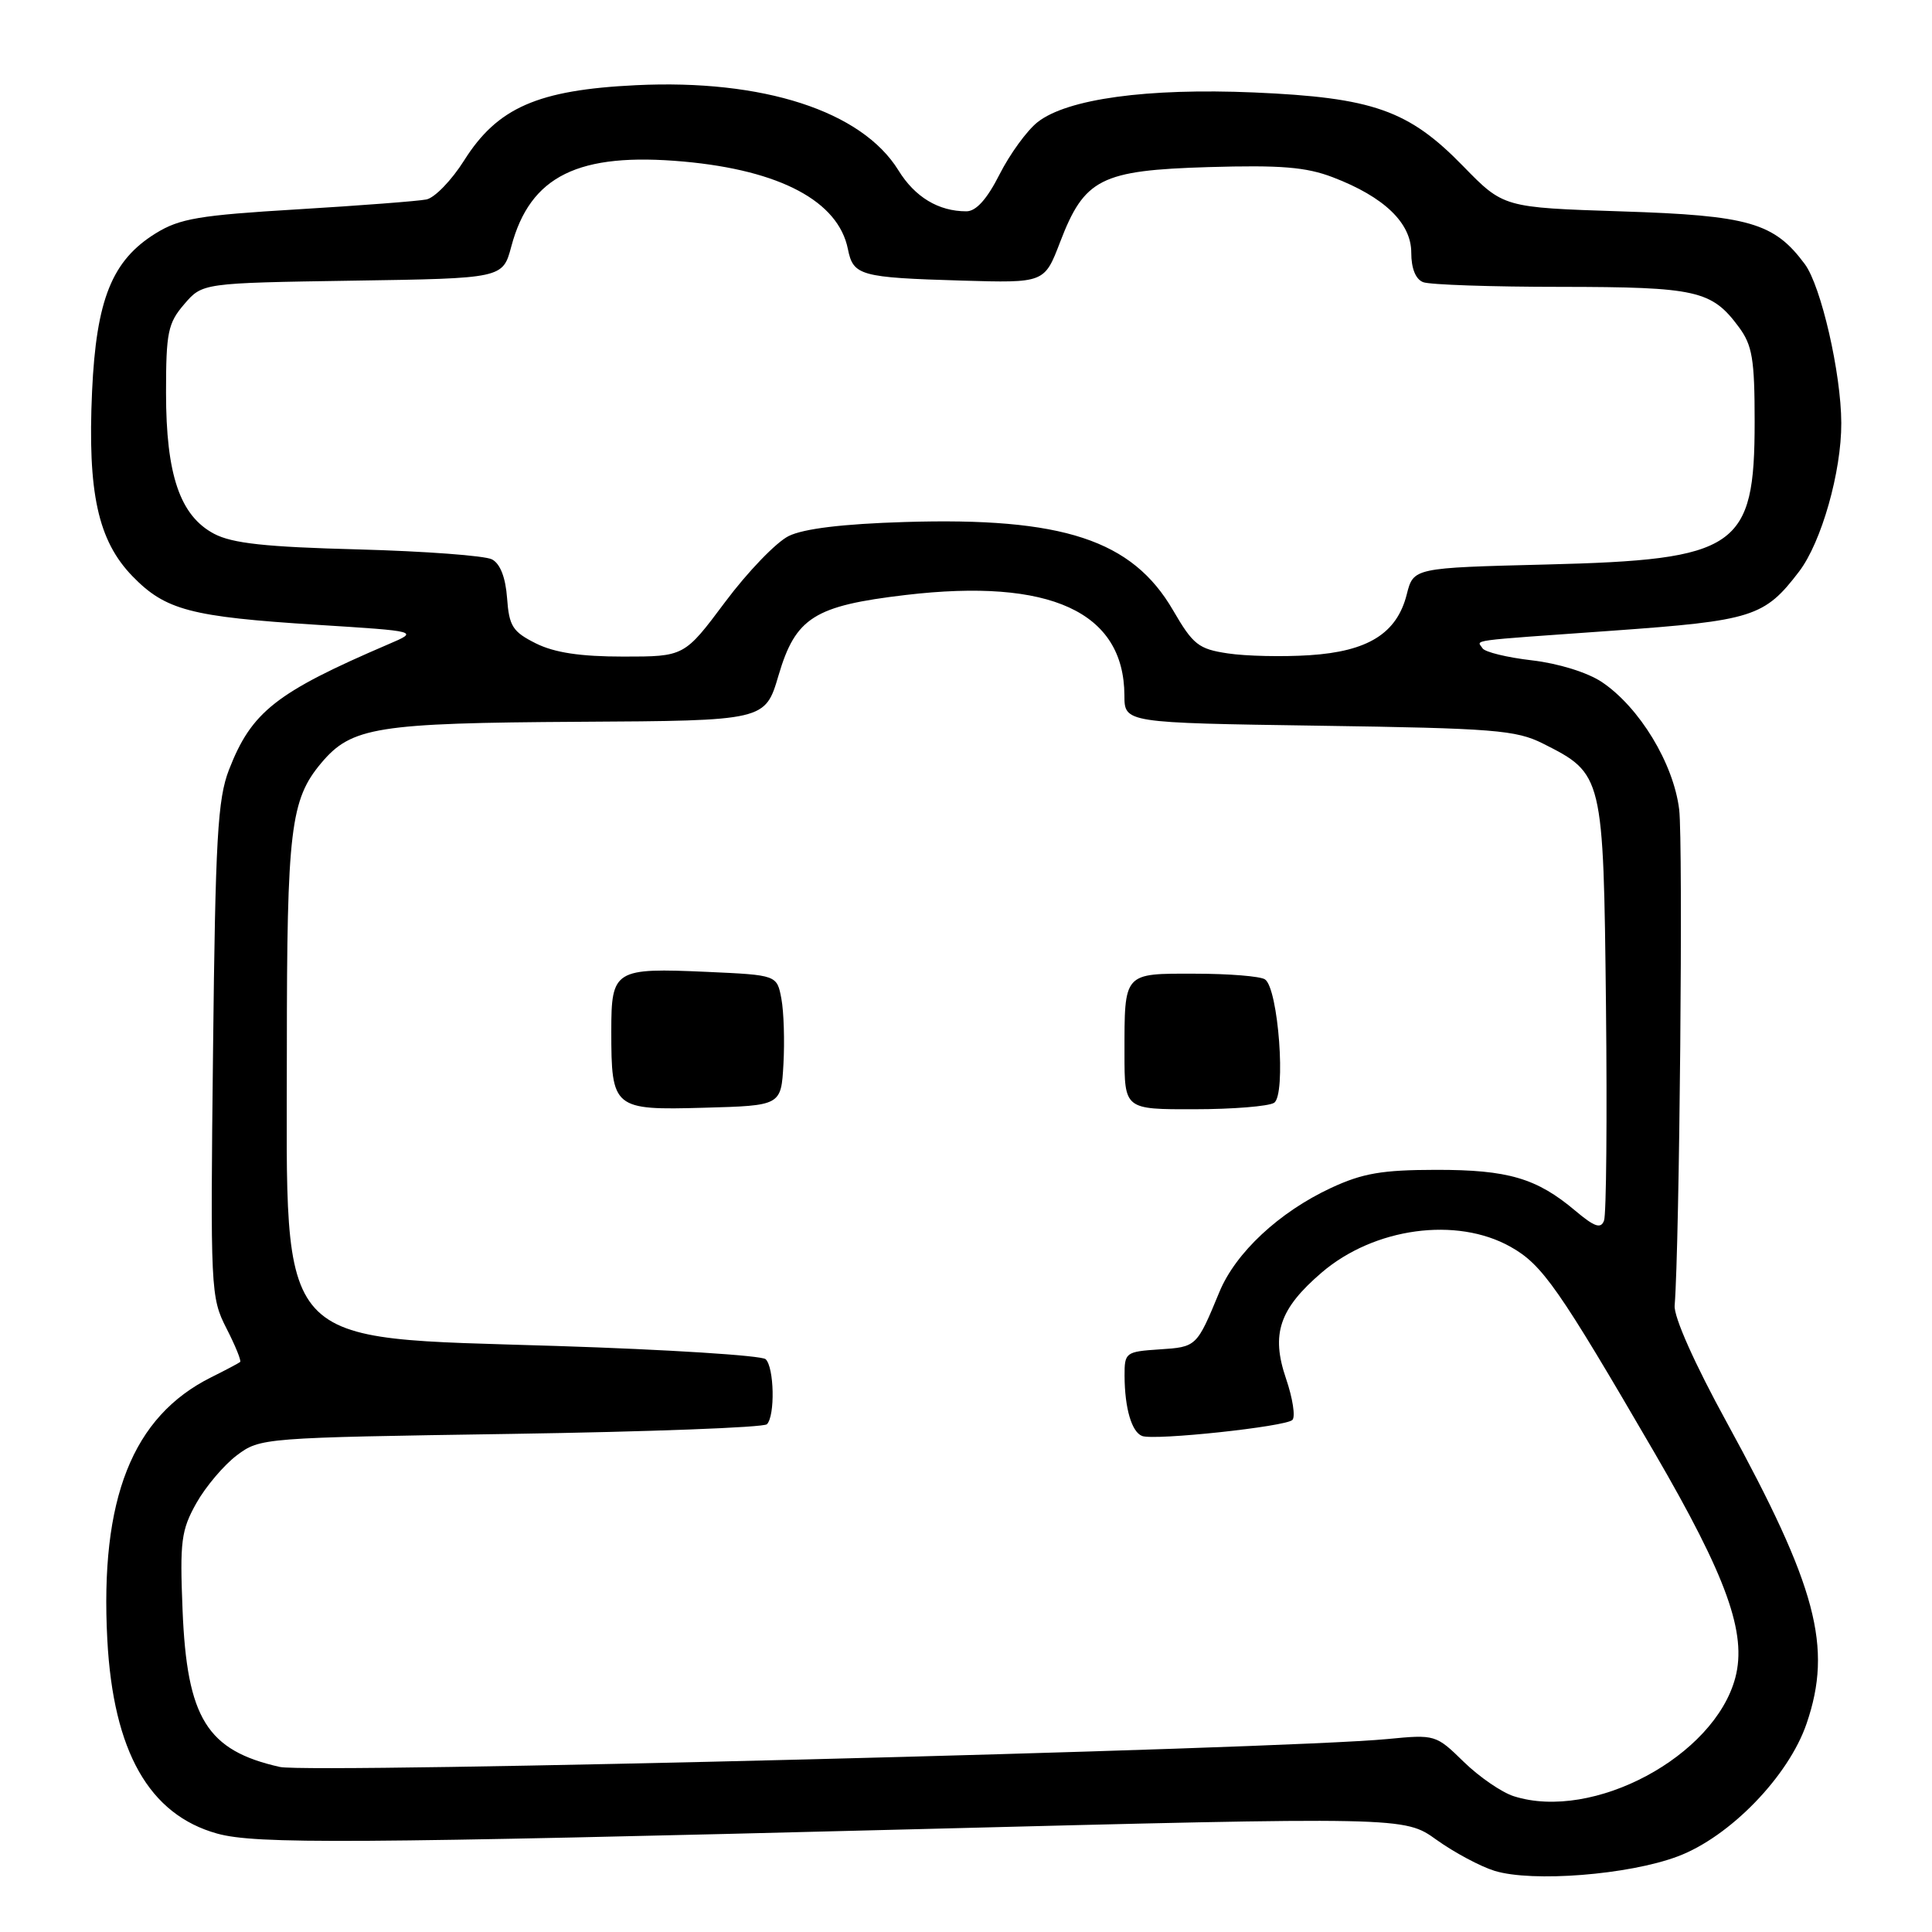 <?xml version="1.0" encoding="UTF-8" standalone="no"?>
<!DOCTYPE svg PUBLIC "-//W3C//DTD SVG 1.1//EN" "http://www.w3.org/Graphics/SVG/1.1/DTD/svg11.dtd" >
<svg xmlns="http://www.w3.org/2000/svg" xmlns:xlink="http://www.w3.org/1999/xlink" version="1.1" viewBox="0 0 256 256">
 <g >
 <path fill="currentColor"
d=" M 222.29 245.99 C 229.20 243.41 237.01 235.36 239.39 228.36 C 242.85 218.23 240.73 210.27 228.82 188.50 C 224.54 180.70 221.78 174.50 221.90 173.00 C 222.55 164.83 223.03 111.62 222.50 107.26 C 221.75 101.15 217.24 93.72 212.25 90.37 C 210.34 89.10 206.51 87.91 203.00 87.50 C 199.70 87.12 196.75 86.40 196.44 85.90 C 195.72 84.74 194.01 84.97 213.66 83.57 C 232.26 82.24 233.80 81.75 238.39 75.73 C 241.35 71.85 244.01 62.49 243.98 56.04 C 243.96 49.45 241.30 37.90 239.15 35.00 C 235.07 29.50 231.76 28.55 214.86 28.01 C 199.22 27.50 199.22 27.50 193.86 22.00 C 186.64 14.59 181.92 12.93 166.13 12.25 C 152.01 11.65 141.41 13.10 137.49 16.18 C 136.08 17.29 133.82 20.40 132.45 23.10 C 130.78 26.40 129.34 28.00 128.05 28.00 C 124.36 28.00 121.23 26.12 119.04 22.56 C 114.18 14.71 101.11 10.47 84.25 11.29 C 71.25 11.92 65.91 14.26 61.50 21.26 C 59.85 23.88 57.60 26.21 56.50 26.43 C 55.40 26.65 47.71 27.24 39.41 27.74 C 26.40 28.52 23.81 28.95 20.63 30.92 C 14.84 34.50 12.76 39.68 12.20 51.85 C 11.59 65.29 12.98 71.64 17.56 76.36 C 21.93 80.85 25.25 81.73 42.00 82.79 C 55.50 83.64 55.50 83.64 51.50 85.35 C 36.56 91.76 33.33 94.30 30.34 102.00 C 28.84 105.87 28.54 111.07 28.23 139.15 C 27.87 170.92 27.91 171.91 30.00 176.00 C 31.18 178.30 32.00 180.32 31.82 180.47 C 31.64 180.62 29.93 181.53 28.00 182.49 C 17.54 187.70 13.23 198.58 14.22 217.27 C 15.01 232.08 19.75 240.45 28.78 242.96 C 33.88 244.37 46.40 244.29 121.29 242.38 C 186.08 240.72 186.08 240.72 190.34 243.78 C 192.69 245.46 196.16 247.32 198.05 247.90 C 203.05 249.43 215.79 248.43 222.29 245.99 Z  M 200.59 238.01 C 198.98 237.50 196.00 235.45 193.95 233.45 C 190.27 229.85 190.16 229.82 183.86 230.43 C 169.83 231.80 41.11 235.04 37.08 234.13 C 27.42 231.96 24.77 227.69 24.19 213.33 C 23.82 204.21 24.01 202.76 26.02 199.17 C 27.26 196.97 29.67 194.13 31.38 192.84 C 34.47 190.52 34.82 190.50 67.67 190.00 C 85.91 189.72 101.19 189.15 101.62 188.72 C 102.72 187.61 102.59 181.18 101.45 180.10 C 100.93 179.61 88.49 178.82 73.82 178.35 C 36.01 177.14 38.00 179.33 38.01 139.00 C 38.01 109.91 38.49 105.95 42.57 101.10 C 46.58 96.33 49.91 95.80 76.78 95.64 C 101.39 95.50 101.39 95.50 103.16 89.49 C 105.42 81.83 107.88 80.27 119.99 78.84 C 139.15 76.58 148.94 81.07 148.99 92.14 C 149.00 95.78 149.00 95.78 174.75 96.16 C 197.96 96.50 200.89 96.74 204.44 98.52 C 212.43 102.54 212.46 102.68 212.80 133.23 C 212.96 148.13 212.85 160.96 212.54 161.74 C 212.12 162.86 211.28 162.57 208.75 160.44 C 203.62 156.11 199.83 155.00 190.28 155.01 C 183.13 155.02 180.55 155.46 176.36 157.41 C 169.49 160.61 163.72 165.99 161.57 171.21 C 158.57 178.47 158.55 178.48 153.65 178.80 C 149.15 179.10 149.00 179.21 149.01 182.30 C 149.03 186.62 149.96 189.77 151.35 190.28 C 153.05 190.89 170.36 189.04 171.25 188.15 C 171.67 187.73 171.29 185.26 170.40 182.66 C 168.39 176.76 169.52 173.43 175.13 168.62 C 182.08 162.67 193.00 161.18 200.16 165.21 C 204.38 167.58 206.50 170.62 219.25 192.53 C 228.82 208.99 231.49 216.42 229.94 222.30 C 227.18 232.73 211.08 241.35 200.59 238.01 Z  M 103.81 141.00 C 103.98 137.97 103.86 134.08 103.54 132.35 C 102.95 129.20 102.95 129.20 93.72 128.78 C 81.42 128.23 81.00 128.49 81.00 136.60 C 81.00 146.91 81.25 147.12 93.30 146.78 C 103.50 146.50 103.50 146.50 103.81 141.00 Z  M 168.82 146.13 C 170.44 145.11 169.39 130.94 167.61 129.77 C 167.00 129.36 162.84 129.02 158.36 129.02 C 148.82 129.00 149.00 128.79 149.00 139.58 C 149.00 147.00 149.00 147.00 158.25 146.98 C 163.34 146.98 168.10 146.59 168.82 146.13 Z  M 71.00 85.25 C 67.93 83.71 67.46 82.98 67.19 79.25 C 66.99 76.52 66.28 74.69 65.19 74.12 C 64.26 73.63 56.30 73.04 47.50 72.80 C 35.17 72.48 30.78 72.00 28.37 70.73 C 23.85 68.34 22.00 62.91 22.00 52.04 C 22.00 44.05 22.25 42.82 24.41 40.31 C 26.82 37.50 26.82 37.50 46.72 37.19 C 66.62 36.89 66.62 36.89 67.75 32.66 C 70.25 23.29 76.64 20.15 90.61 21.41 C 103.39 22.57 111.08 26.67 112.35 33.00 C 113.06 36.53 113.95 36.78 127.45 37.18 C 138.39 37.50 138.39 37.50 140.46 32.10 C 143.69 23.66 145.84 22.57 160.15 22.14 C 169.69 21.86 173.06 22.13 176.61 23.49 C 183.41 26.09 187.00 29.54 187.00 33.48 C 187.00 35.57 187.58 37.01 188.58 37.39 C 189.45 37.73 197.66 38.01 206.83 38.01 C 224.82 38.03 226.81 38.48 230.40 43.33 C 232.19 45.74 232.50 47.57 232.50 55.87 C 232.50 72.64 230.27 74.17 204.90 74.80 C 187.29 75.24 187.29 75.24 186.40 78.77 C 185.09 83.94 181.26 86.32 173.50 86.82 C 169.94 87.05 165.08 86.94 162.70 86.58 C 158.81 86.00 158.09 85.43 155.44 80.87 C 150.02 71.54 140.84 68.52 119.87 69.17 C 111.65 69.42 106.49 70.05 104.50 71.03 C 102.85 71.85 99.07 75.77 96.09 79.76 C 90.68 87.00 90.68 87.00 82.59 87.00 C 76.89 87.00 73.47 86.48 71.00 85.25 Z "/>
</g>
</svg>